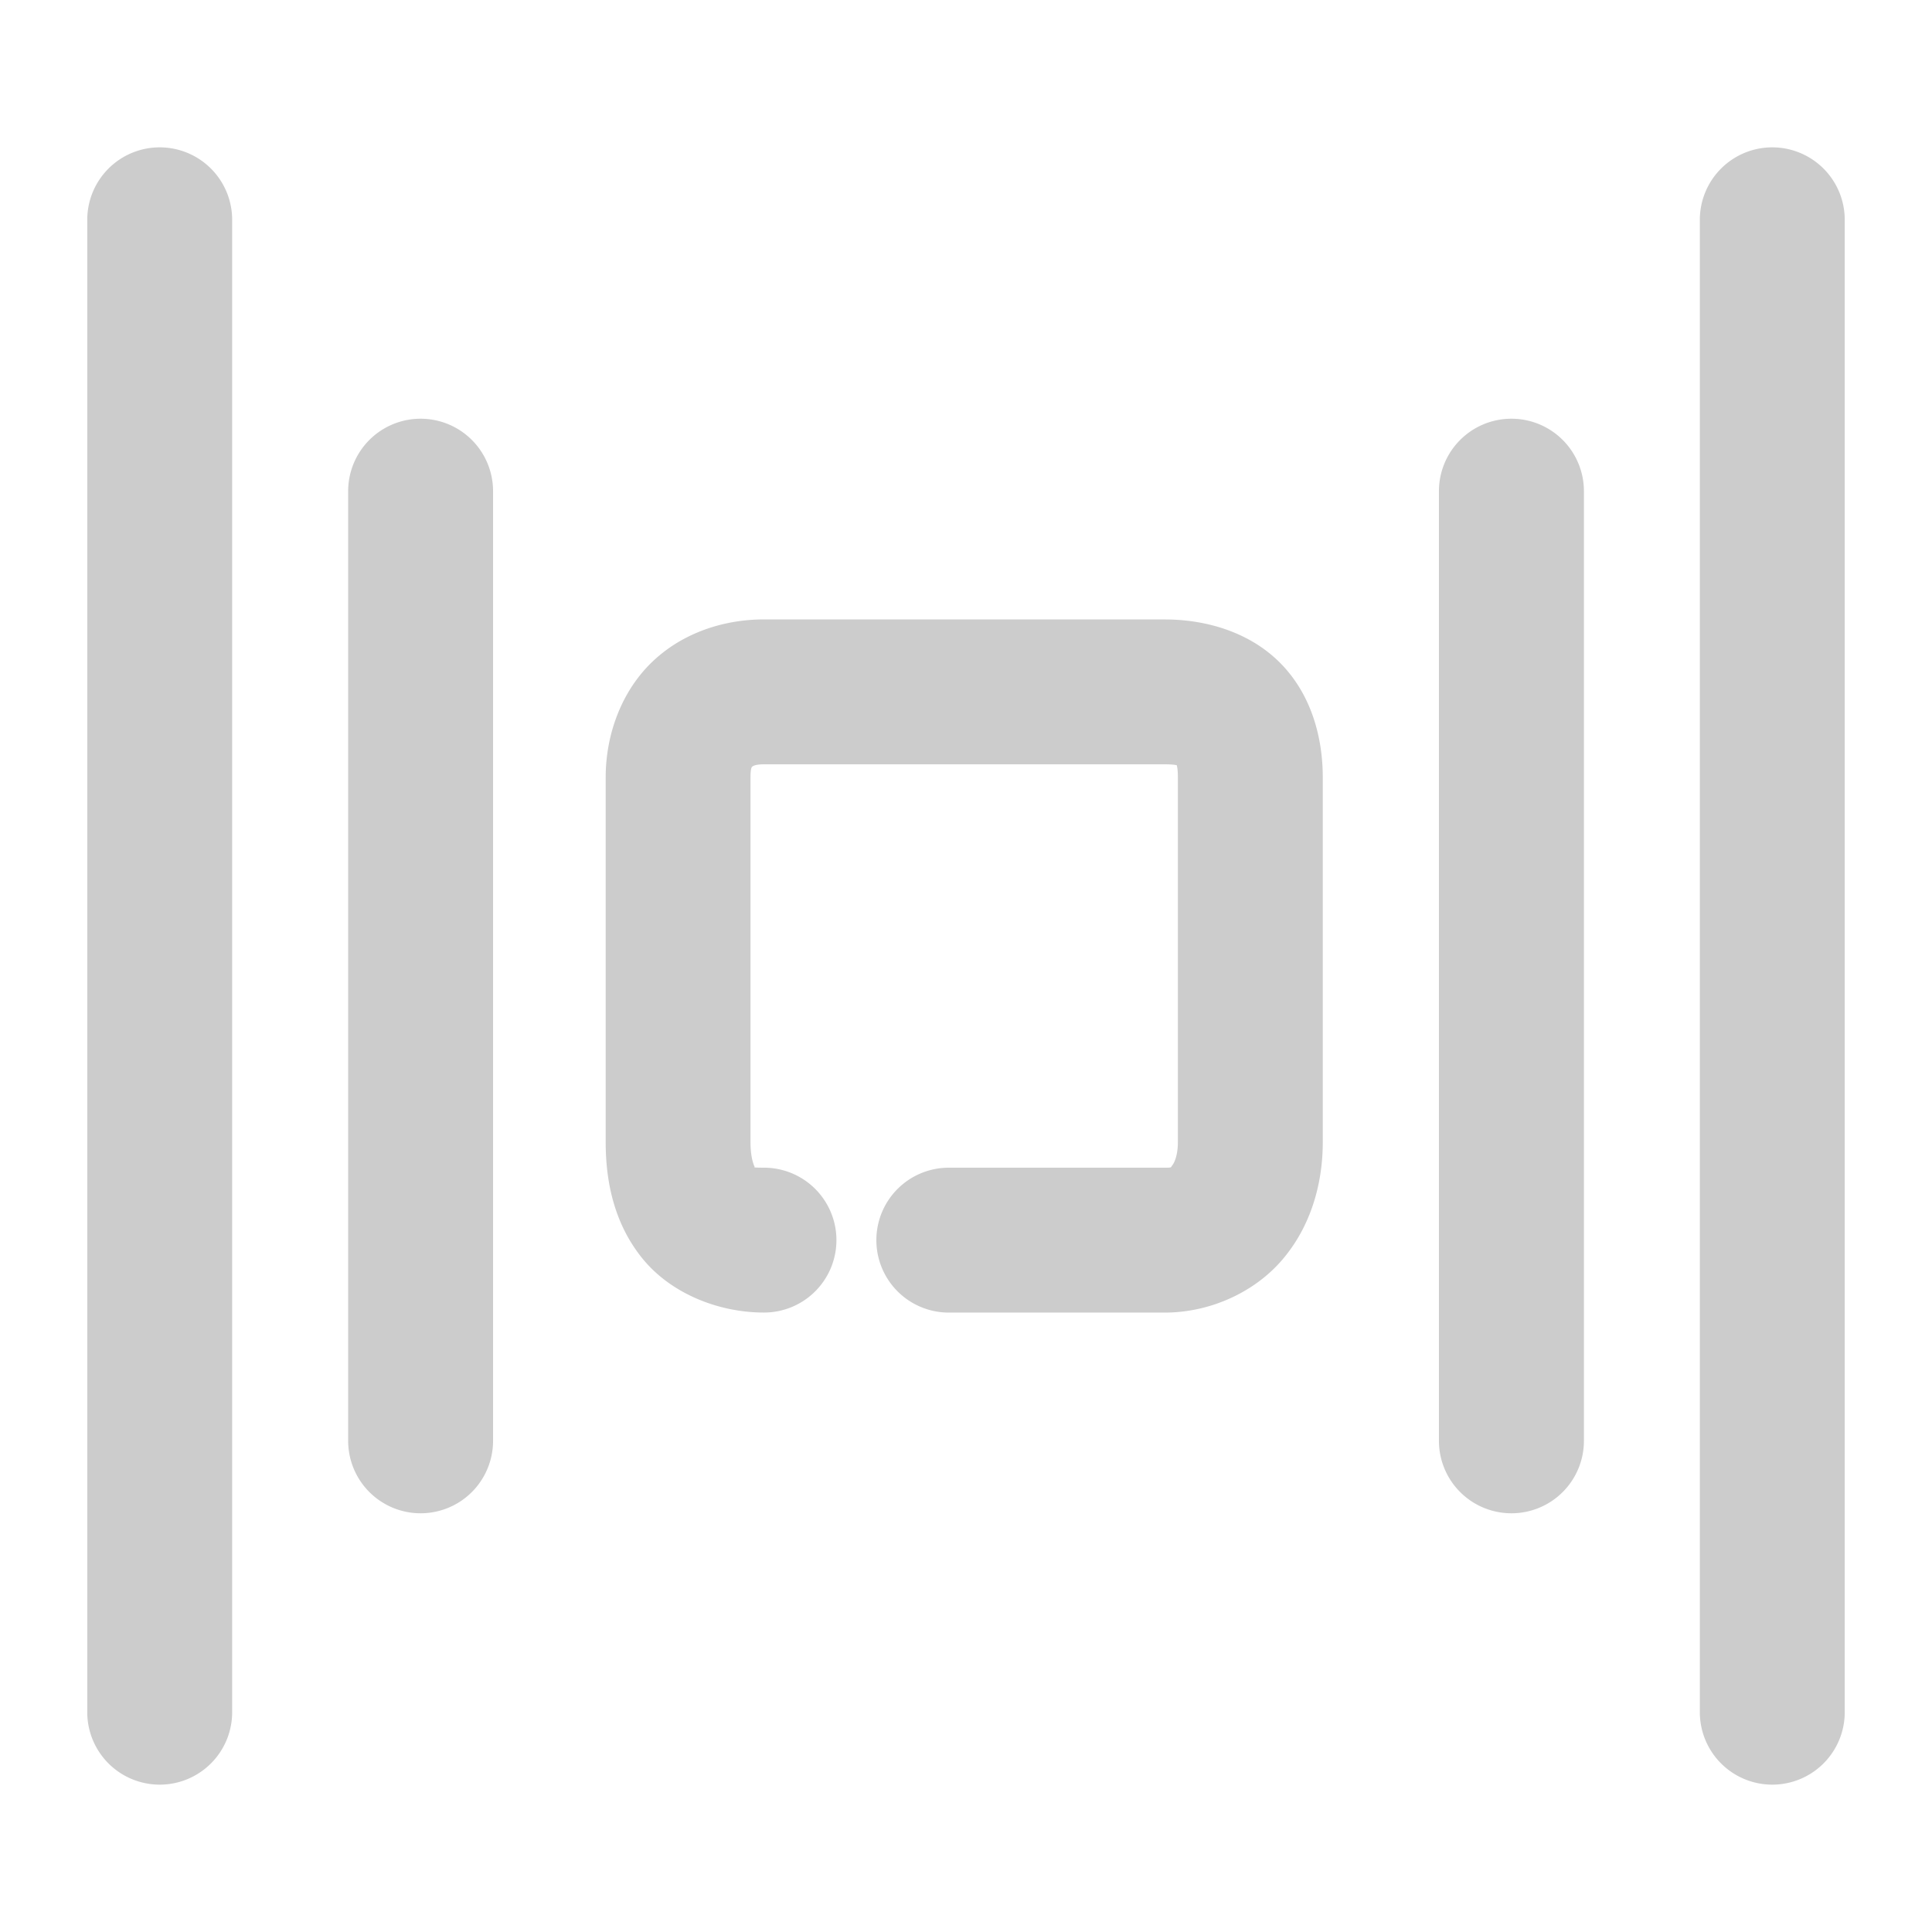 <svg xmlns="http://www.w3.org/2000/svg" width="48" height="48">
	<path d="M 3.969,3.661 A 1.8,1.8 0 0 0 2.168,5.462 V 42.538 A 1.8,1.8 0 0 0 3.969,44.339 1.8,1.8 0 0 0 5.768,42.538 V 5.462 A 1.8,1.8 0 0 0 3.969,3.661 Z m 40.064,0 a 1.8,1.8 0 0 0 -1.801,1.801 v 37.076 a 1.8,1.8 0 0 0 1.801,1.801 1.8,1.8 0 0 0 1.799,-1.801 V 5.462 A 1.8,1.8 0 0 0 44.033,3.661 Z M 10.449,10.403 A 1.8,1.8 0 0 0 8.65,12.204 V 35.796 A 1.8,1.8 0 0 0 10.449,37.597 1.8,1.8 0 0 0 12.25,35.796 V 12.204 A 1.8,1.8 0 0 0 10.449,10.403 Z m 27.102,0 A 1.8,1.8 0 0 0 35.75,12.204 v 23.592 a 1.8,1.8 0 0 0 1.801,1.801 1.8,1.8 0 0 0 1.801,-1.801 V 12.204 A 1.8,1.8 0 0 0 37.551,10.403 Z m -18.568,4.986 c -0.997,0 -2.024,0.33 -2.781,1.057 -0.757,0.726 -1.154,1.797 -1.154,2.867 v 9.062 c 0,0.991 0.213,2.029 0.914,2.893 0.701,0.863 1.877,1.342 3.021,1.342 A 1.8,1.8 0 0 0 20.781,30.81 1.8,1.8 0 0 0 18.982,29.011 c -0.341,0 -0.233,-0.018 -0.229,-0.012 0.005,0.006 -0.107,-0.173 -0.107,-0.623 v -9.062 c 0,-0.277 0.048,-0.268 0.047,-0.268 -6.35e-4,6.09e-4 0.041,-0.057 0.289,-0.057 H 28.938 c 0.181,0 0.259,0.014 0.299,0.023 0.011,0.042 0.027,0.126 0.027,0.301 v 9.061 c 0,0.363 -0.104,0.538 -0.143,0.584 -0.039,0.046 0.006,0.053 -0.184,0.053 h -5.363 a 1.8,1.8 0 0 0 -1.801,1.799 1.8,1.8 0 0 0 1.801,1.801 H 28.938 c 1.122,0 2.23,-0.502 2.926,-1.32 0.696,-0.818 1,-1.864 1,-2.916 v -9.061 c 0,-0.988 -0.281,-2.048 -1.041,-2.826 -0.76,-0.778 -1.848,-1.098 -2.885,-1.098 z" fill="#cccccc"/>
</svg>
